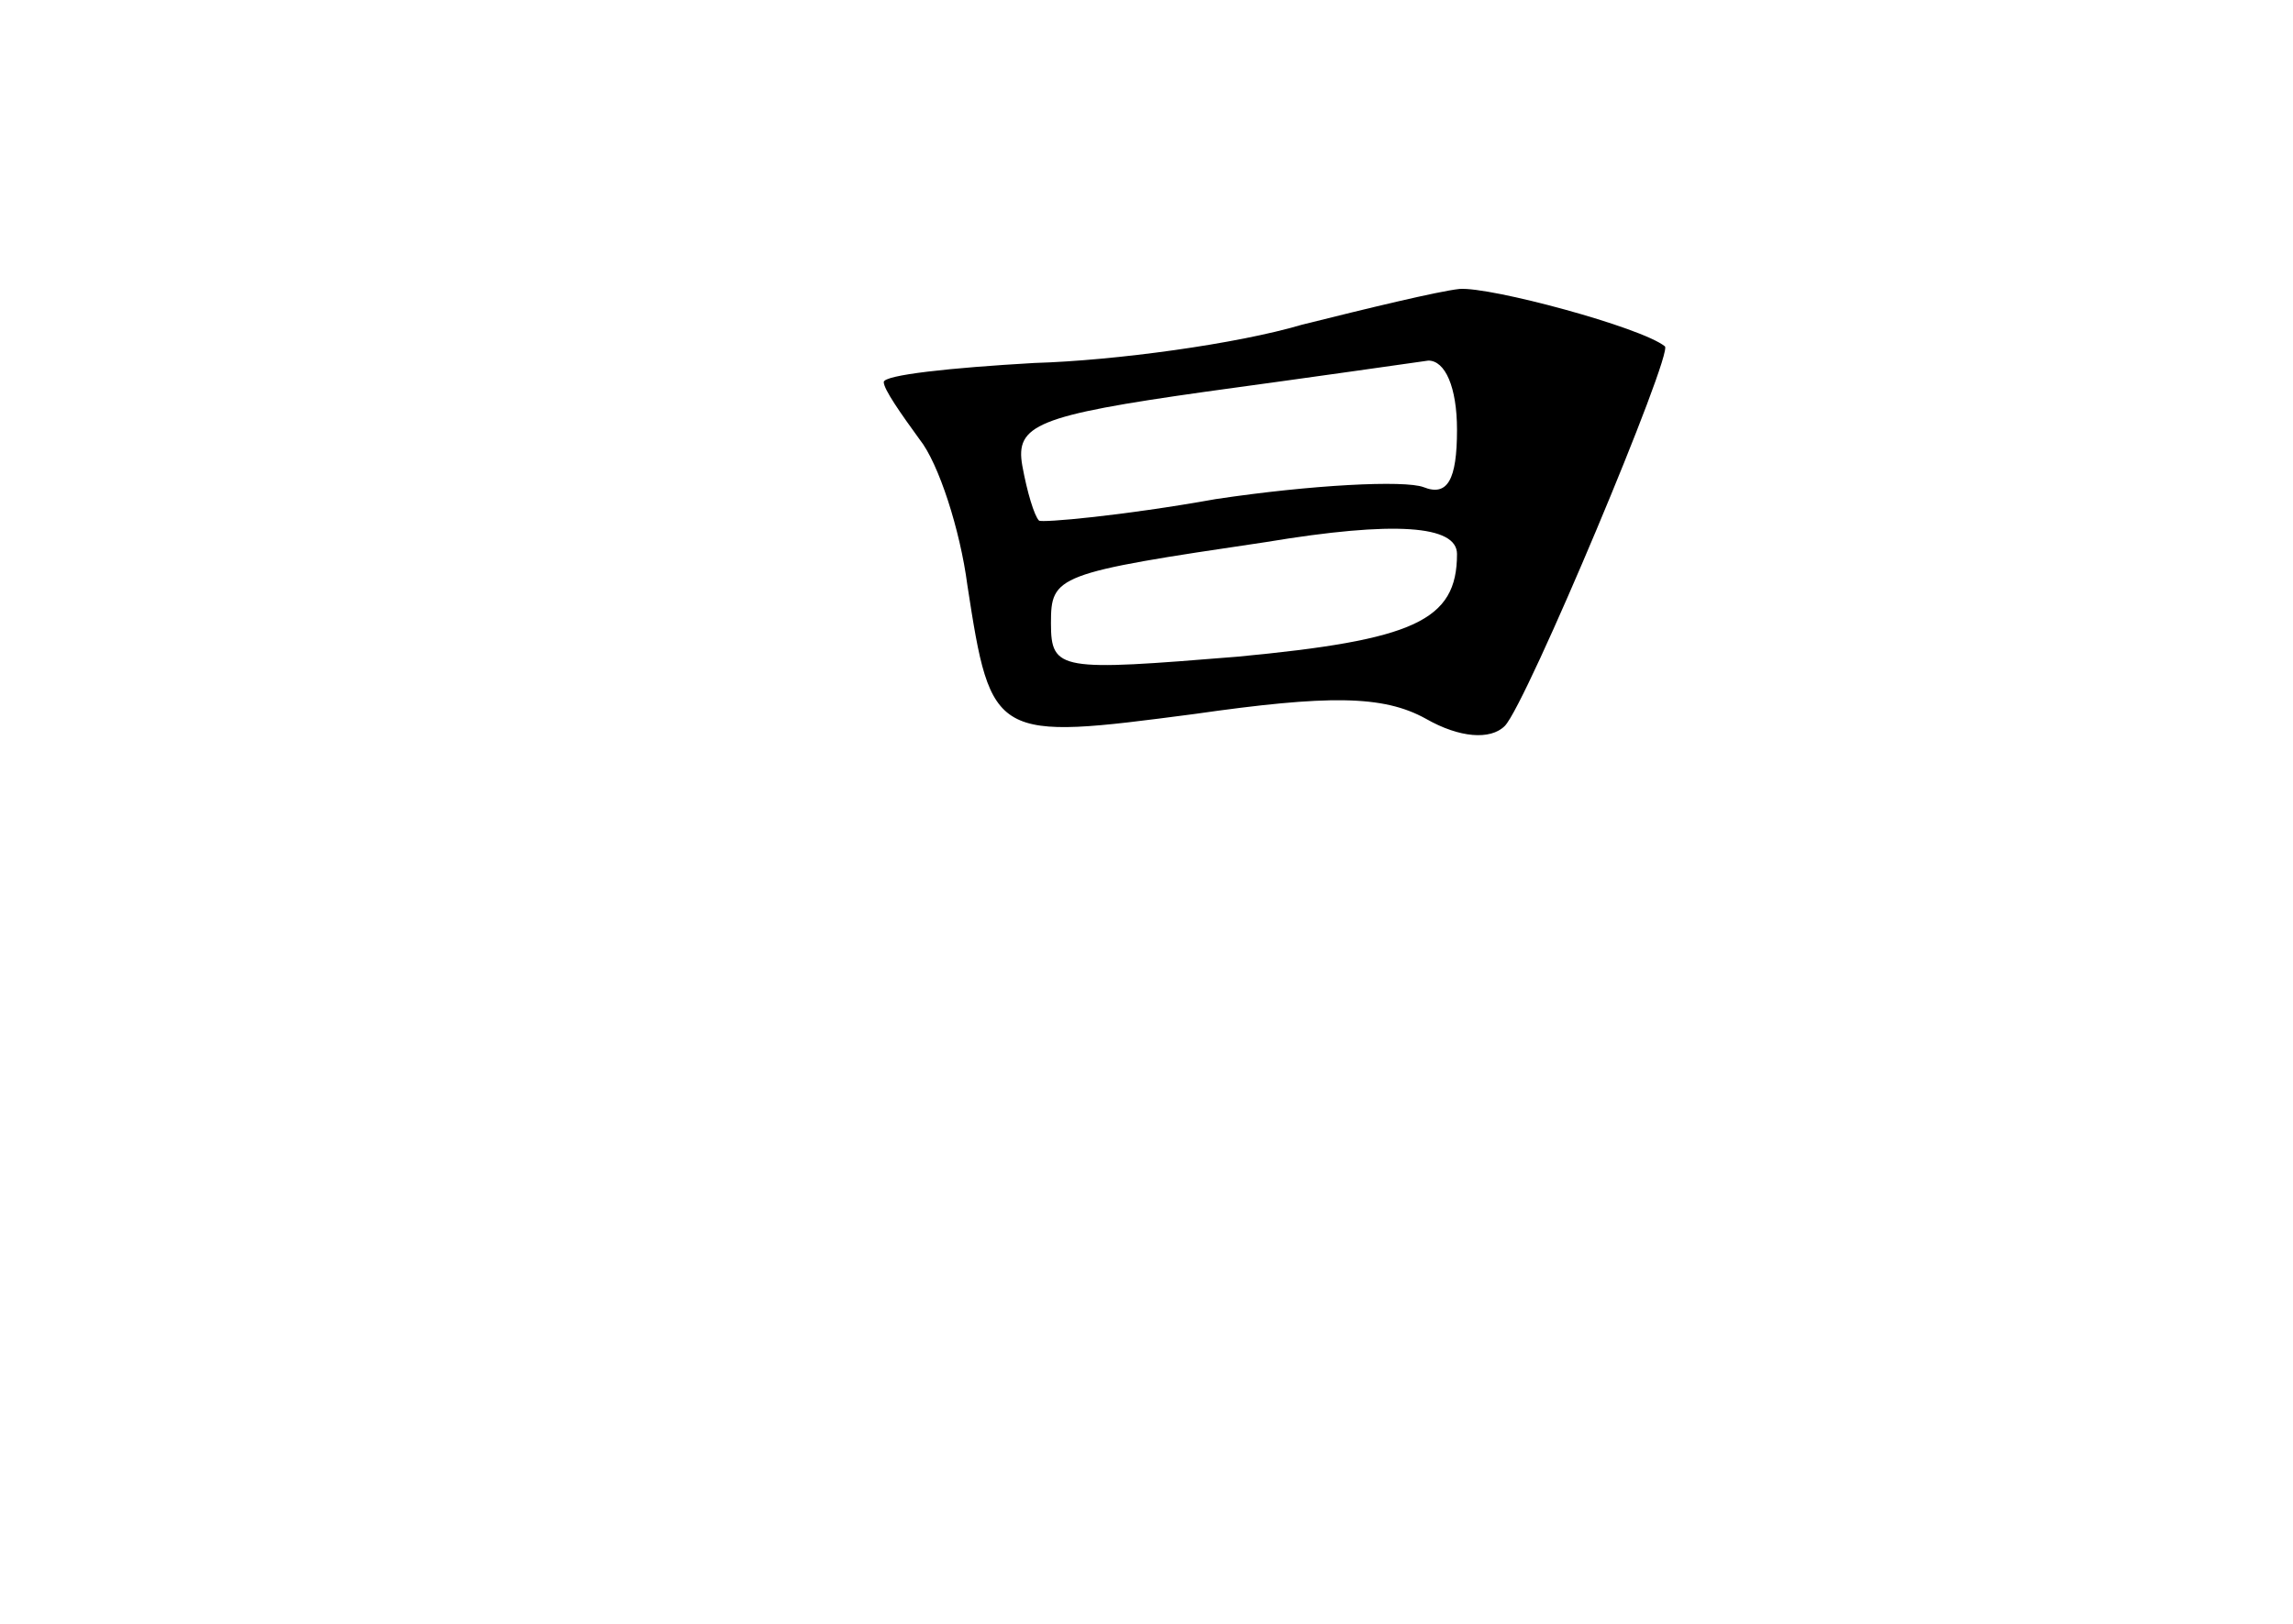 <?xml version="1.0" standalone="no"?>
<!DOCTYPE svg PUBLIC "-//W3C//DTD SVG 20010904//EN"
 "http://www.w3.org/TR/2001/REC-SVG-20010904/DTD/svg10.dtd">
<svg version="1.0" xmlns="http://www.w3.org/2000/svg"
 width="96pt" height="68pt" viewBox="0 0 96 68"
 preserveAspectRatio="xMidYMid meet">
<g transform="translate(0,68) scale(0.1,-0.1)"
fill="#000000" stroke="none">
<path d="M545 544 c-27 -8 -78 -15 -112 -16 -35 -2 -63 -5 -63 -8 0 -3 7 -13
15 -24 8 -10 17 -38 20 -61 10 -65 11 -65 95 -54 56 8 79 8 97 -2 14 -8 27 -9
33 -3 9 9 71 157 67 159 -10 8 -73 25 -86 24 -9 -1 -38 -8 -66 -15z m65 -44
c0 -21 -4 -28 -14 -24 -8 3 -47 1 -87 -5 -39 -7 -73 -10 -74 -9 -2 2 -5 12 -7
23 -3 17 6 21 77 31 44 6 86 12 93 13 7 0 12 -11 12 -29z m0 -52 c0 -28 -18
-36 -92 -43 -74 -6 -78 -6 -78 14 0 20 2 21 90 34 54 9 80 7 80 -5z"/>
</g>
</svg>
